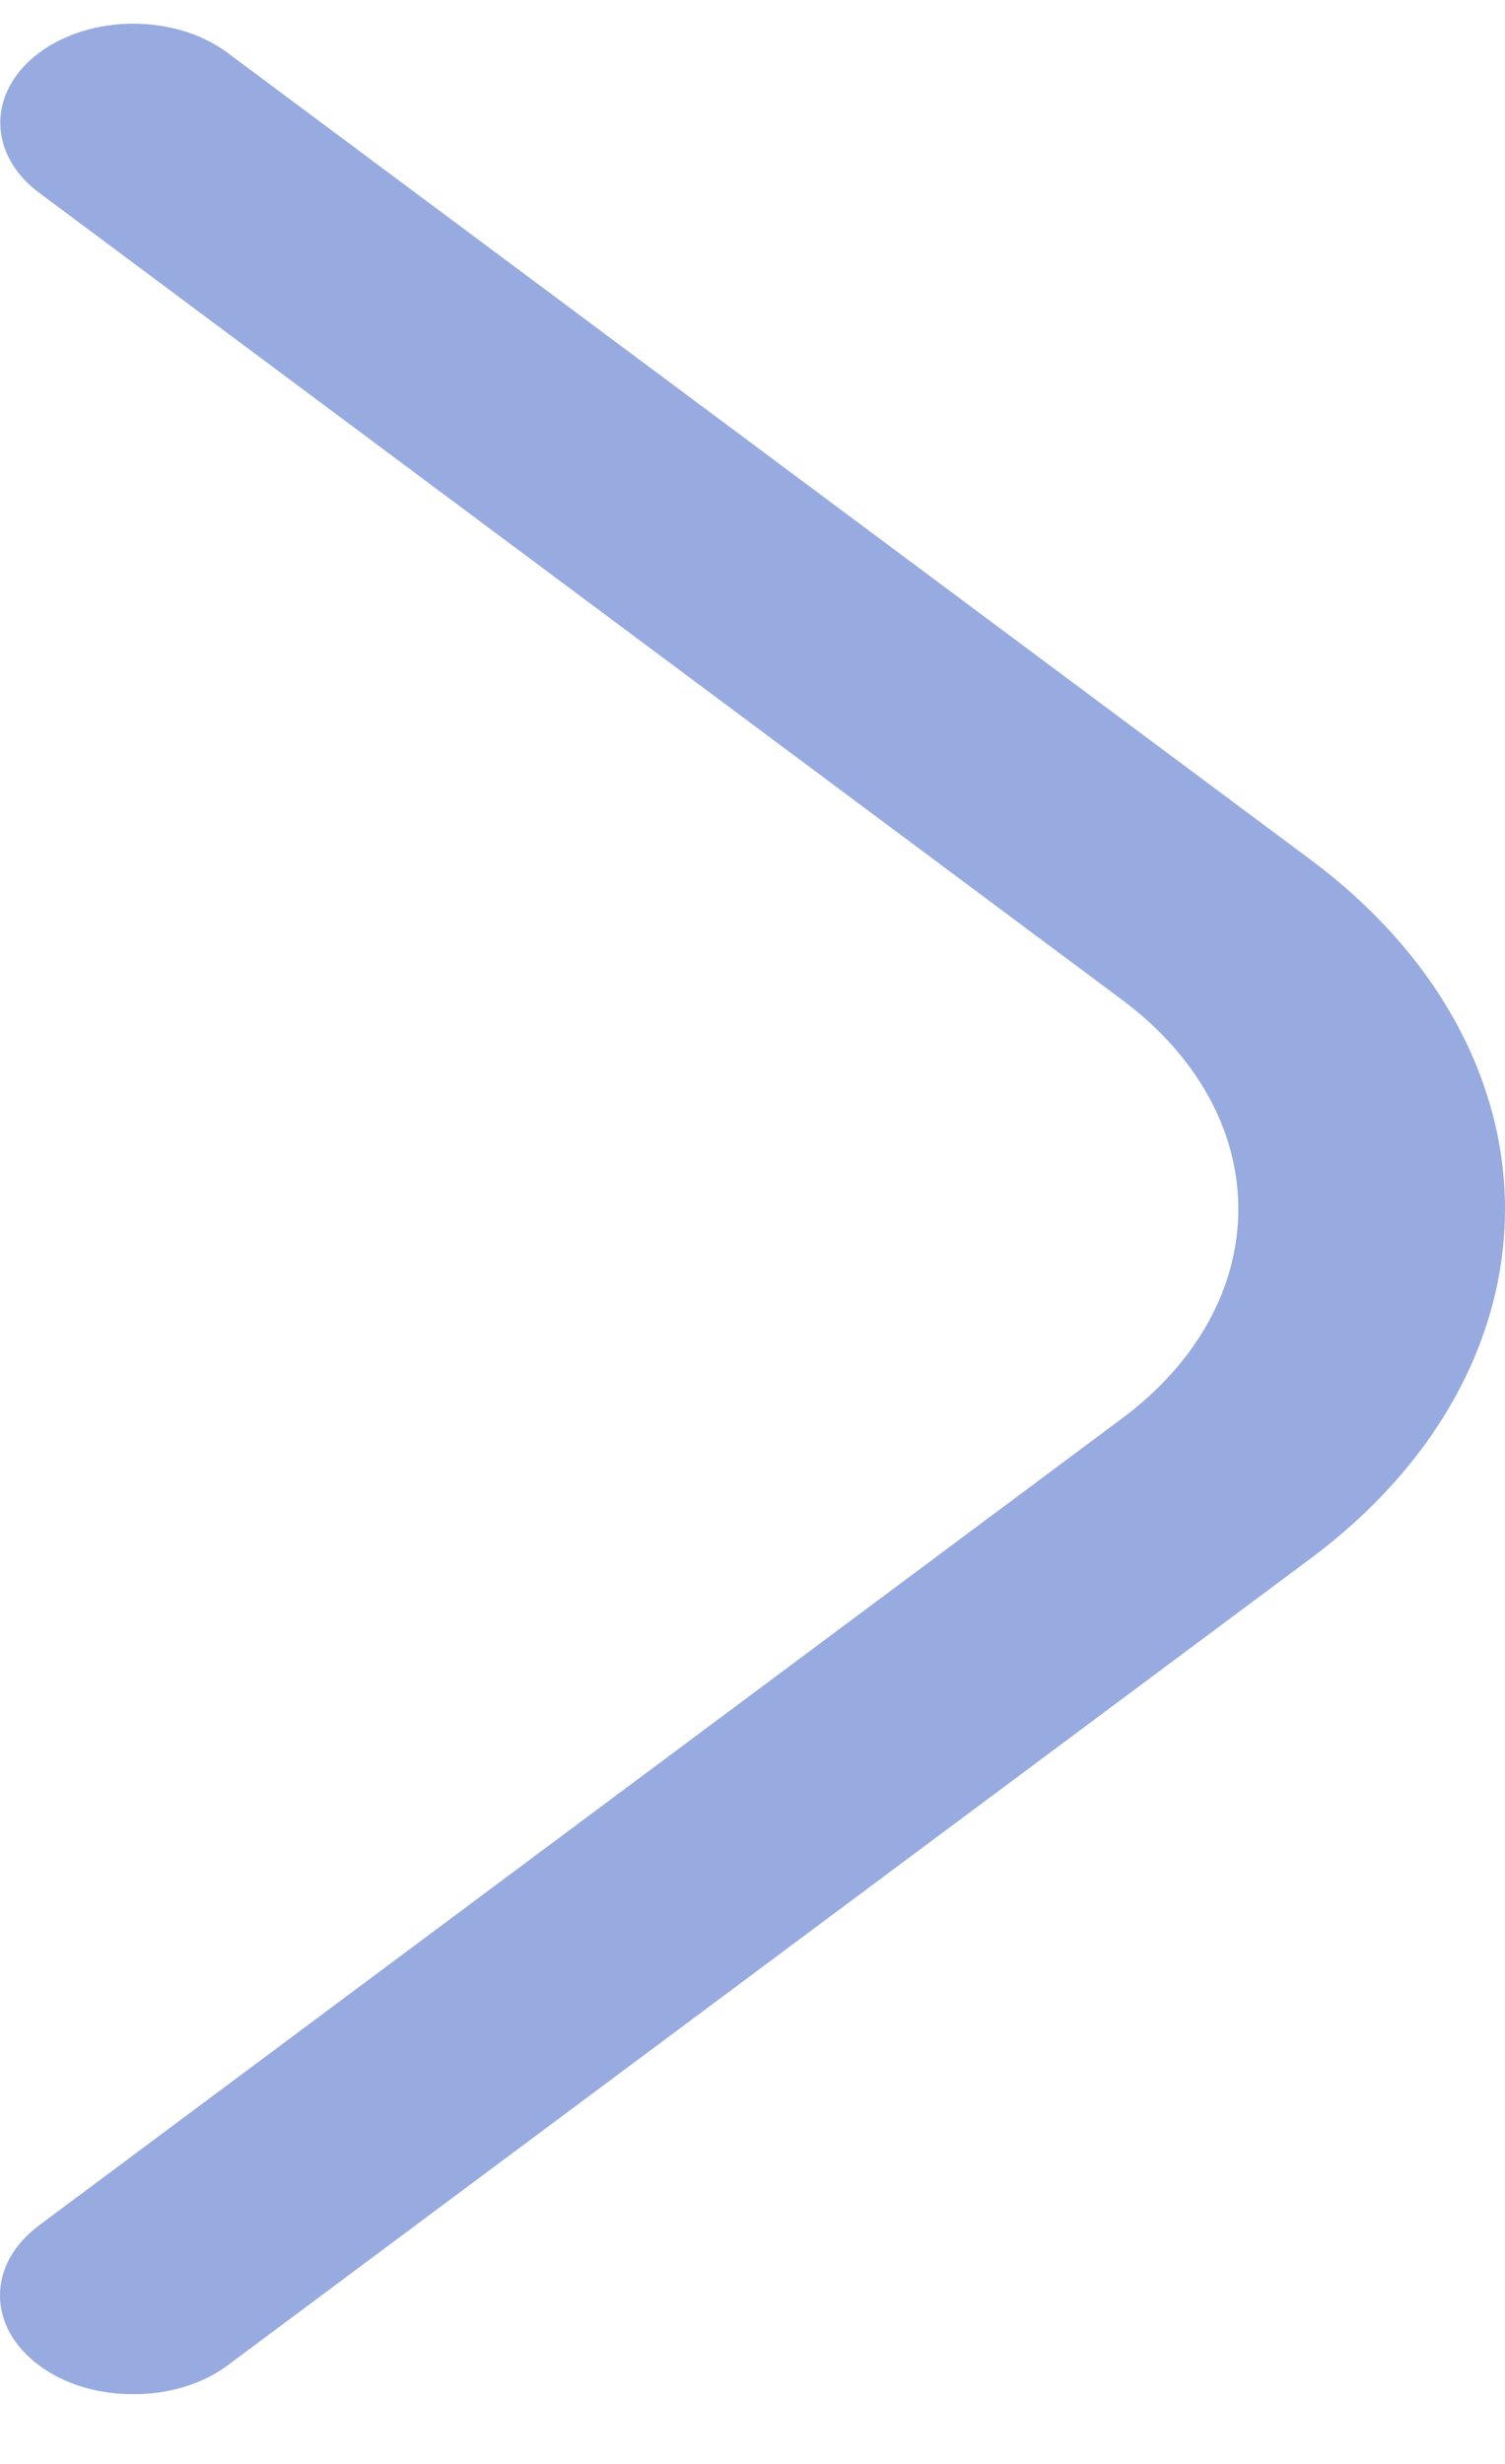 <svg width="11" height="18" viewBox="0 0 11 18" fill="none" xmlns="http://www.w3.org/2000/svg">
    <path d="M0.974 17.49C0.847 17.491 0.72 17.473 0.602 17.437C0.484 17.401 0.377 17.348 0.287 17.281C0.196 17.214 0.124 17.134 0.074 17.046C0.025 16.958 0 16.864 0 16.769C0 16.674 0.025 16.579 0.074 16.491C0.124 16.403 0.196 16.324 0.287 16.256L8.201 10.362C8.746 9.957 9.051 9.407 9.051 8.833C9.051 8.259 8.746 7.709 8.201 7.304L0.287 1.409C0.104 1.274 0.002 1.089 0.002 0.897C0.002 0.705 0.104 0.521 0.287 0.385C0.469 0.249 0.716 0.173 0.974 0.173C1.232 0.173 1.48 0.249 1.662 0.385L9.577 6.279C10.028 6.614 10.386 7.012 10.63 7.45C10.874 7.889 11 8.358 11 8.833C11 9.307 10.874 9.777 10.63 10.216C10.386 10.654 10.028 11.052 9.577 11.387L1.662 17.281C1.572 17.348 1.464 17.401 1.346 17.437C1.228 17.473 1.102 17.491 0.974 17.49Z" fill="#97ABE0"/>
</svg>
